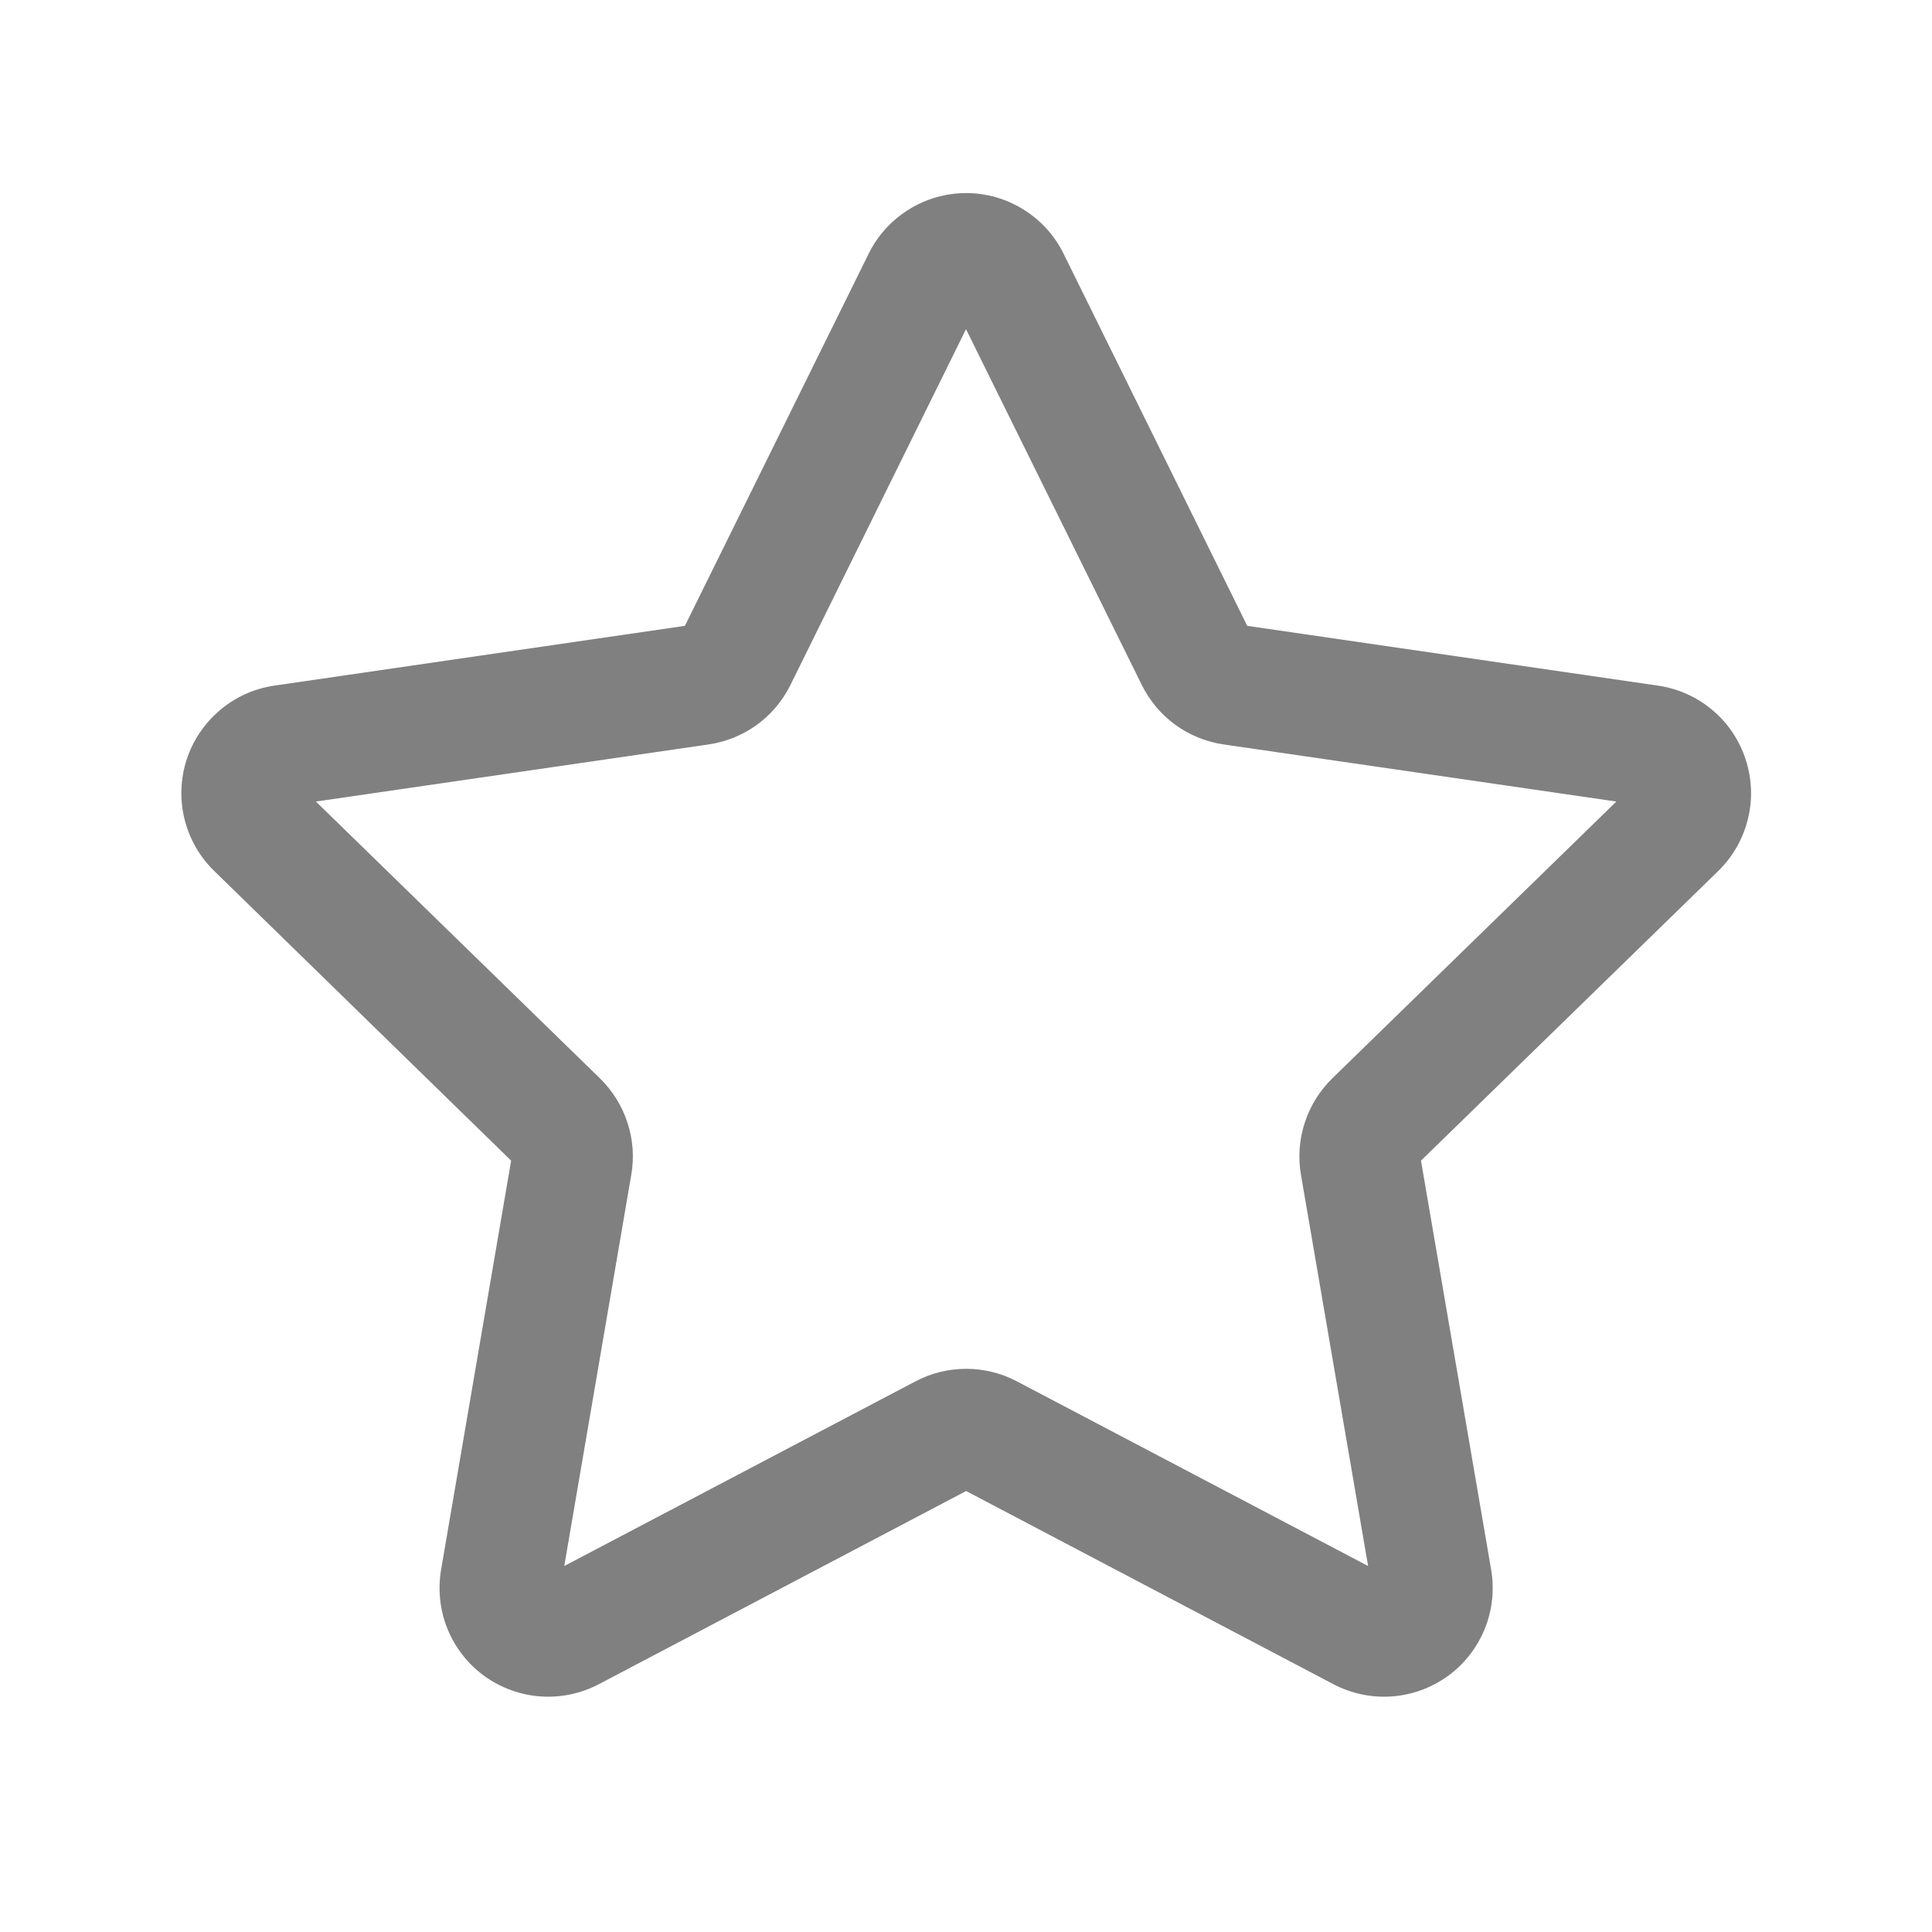 <svg width="16" height="16" viewBox="0 0 16 16" fill="none" xmlns="http://www.w3.org/2000/svg">
<path d="M7.194 2.101C7.268 1.95 7.383 1.824 7.526 1.735C7.669 1.646 7.833 1.599 8.001 1.599C8.169 1.599 8.333 1.646 8.476 1.735C8.619 1.824 8.734 1.95 8.808 2.101L10.329 5.183L13.73 5.678C13.896 5.702 14.053 5.772 14.181 5.88C14.31 5.988 14.405 6.13 14.457 6.29C14.509 6.45 14.516 6.621 14.475 6.784C14.435 6.947 14.35 7.096 14.23 7.213L11.768 9.612L12.349 12.999C12.377 13.165 12.359 13.335 12.296 13.49C12.232 13.646 12.127 13.781 11.991 13.88C11.855 13.978 11.694 14.037 11.527 14.049C11.359 14.061 11.192 14.026 11.043 13.948L8.001 12.348L4.959 13.948C4.81 14.026 4.643 14.061 4.475 14.049C4.308 14.037 4.147 13.978 4.011 13.88C3.875 13.781 3.769 13.646 3.706 13.49C3.643 13.335 3.625 13.165 3.653 12.999L4.233 9.612L1.773 7.212C1.653 7.095 1.568 6.946 1.528 6.783C1.488 6.621 1.494 6.45 1.546 6.29C1.598 6.131 1.694 5.989 1.822 5.881C1.95 5.772 2.106 5.702 2.272 5.678L5.672 5.183L7.194 2.101ZM8 2.726L6.546 5.673C6.481 5.804 6.386 5.917 6.268 6.003C6.15 6.088 6.013 6.144 5.869 6.165L2.616 6.638L4.97 8.932C5.074 9.034 5.152 9.16 5.197 9.299C5.242 9.438 5.253 9.585 5.228 9.729L4.673 12.969L7.583 11.439C7.712 11.371 7.856 11.336 8.002 11.336C8.147 11.336 8.291 11.371 8.42 11.439L11.33 12.969L10.774 9.729C10.749 9.585 10.76 9.438 10.805 9.299C10.85 9.16 10.928 9.034 11.032 8.932L13.386 6.638L10.133 6.165C9.989 6.144 9.852 6.088 9.734 6.003C9.616 5.917 9.521 5.804 9.456 5.673L8 2.726Z" fill="#808080"/>
</svg>
